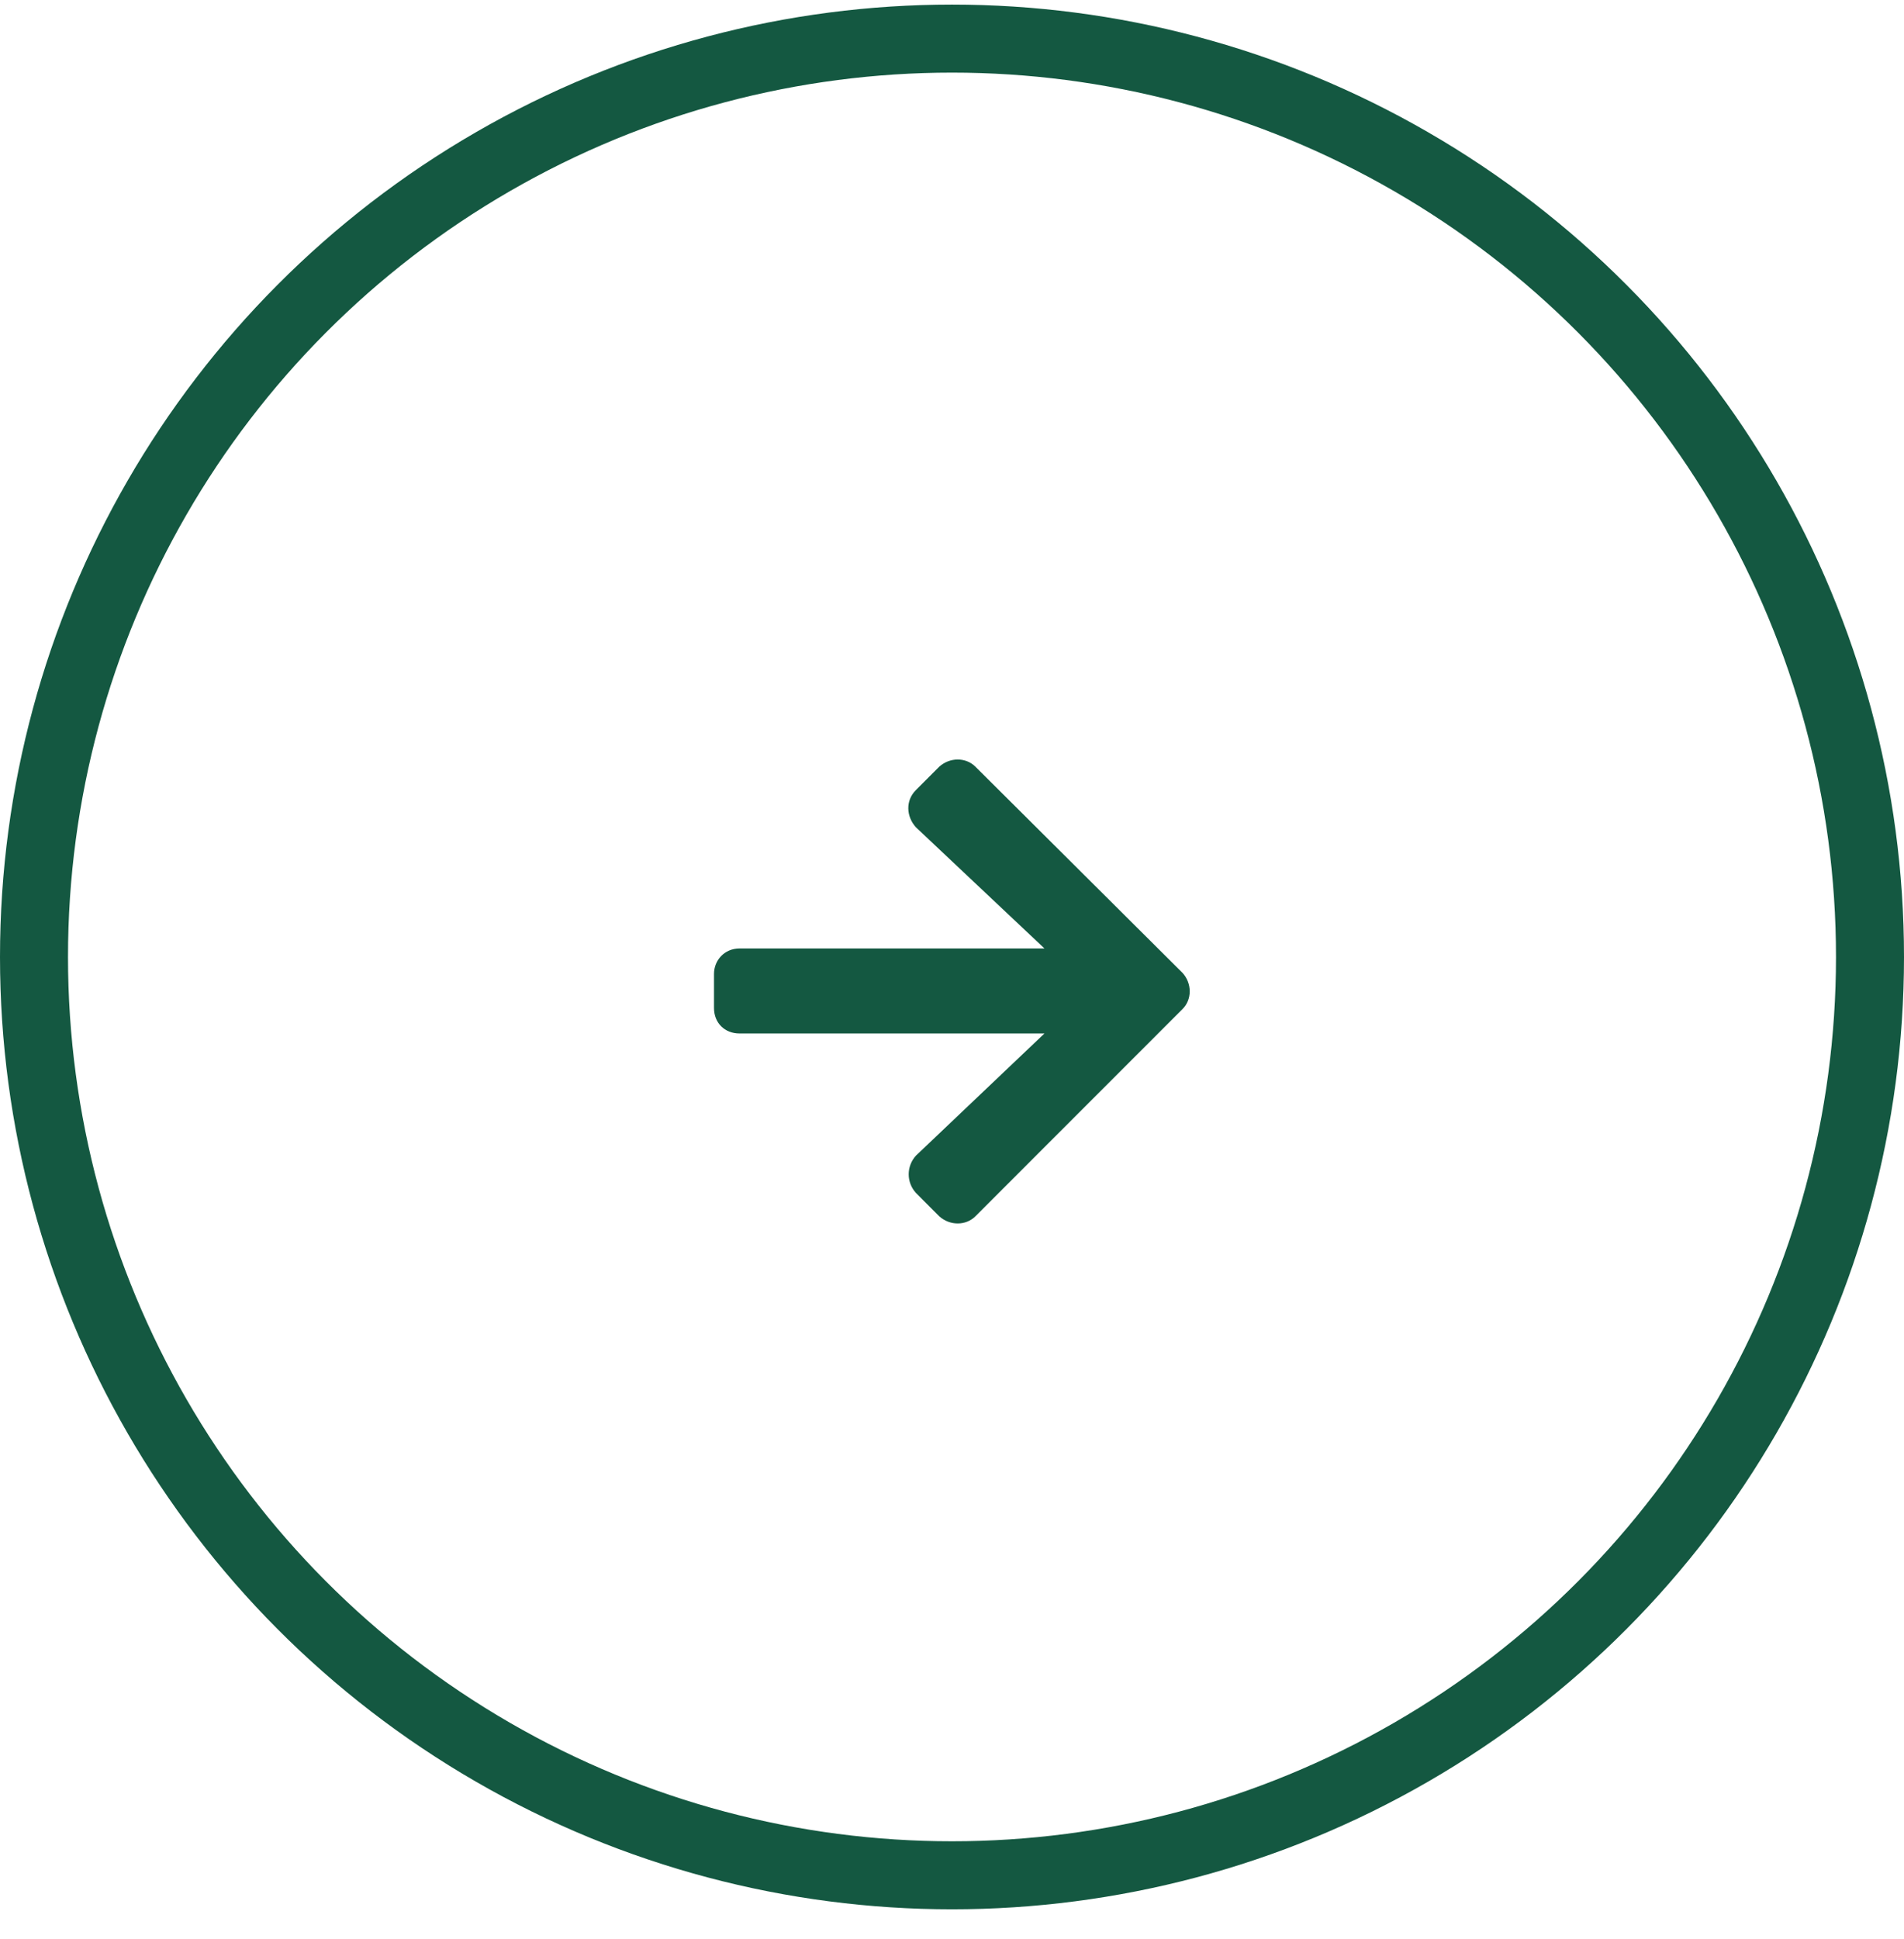 <svg width="56" height="57" viewBox="0 0 56 57" fill="none" xmlns="http://www.w3.org/2000/svg">
<circle cx="28" cy="28.135" r="27" stroke="#145841" stroke-width="2"/>
<path d="M26.938 23.229L27.625 22.541C27.938 22.26 28.406 22.26 28.688 22.541L34.781 28.604C35.062 28.916 35.062 29.385 34.781 29.666L28.688 35.76C28.406 36.041 27.938 36.041 27.625 35.76L26.938 35.072C26.656 34.76 26.656 34.291 26.938 33.978L30.719 30.385H21.75C21.312 30.385 21 30.072 21 29.635V28.635C21 28.229 21.312 27.885 21.75 27.885H30.719L26.938 24.322C26.656 24.01 26.625 23.541 26.938 23.229Z" fill="#145841"/>
</svg>
